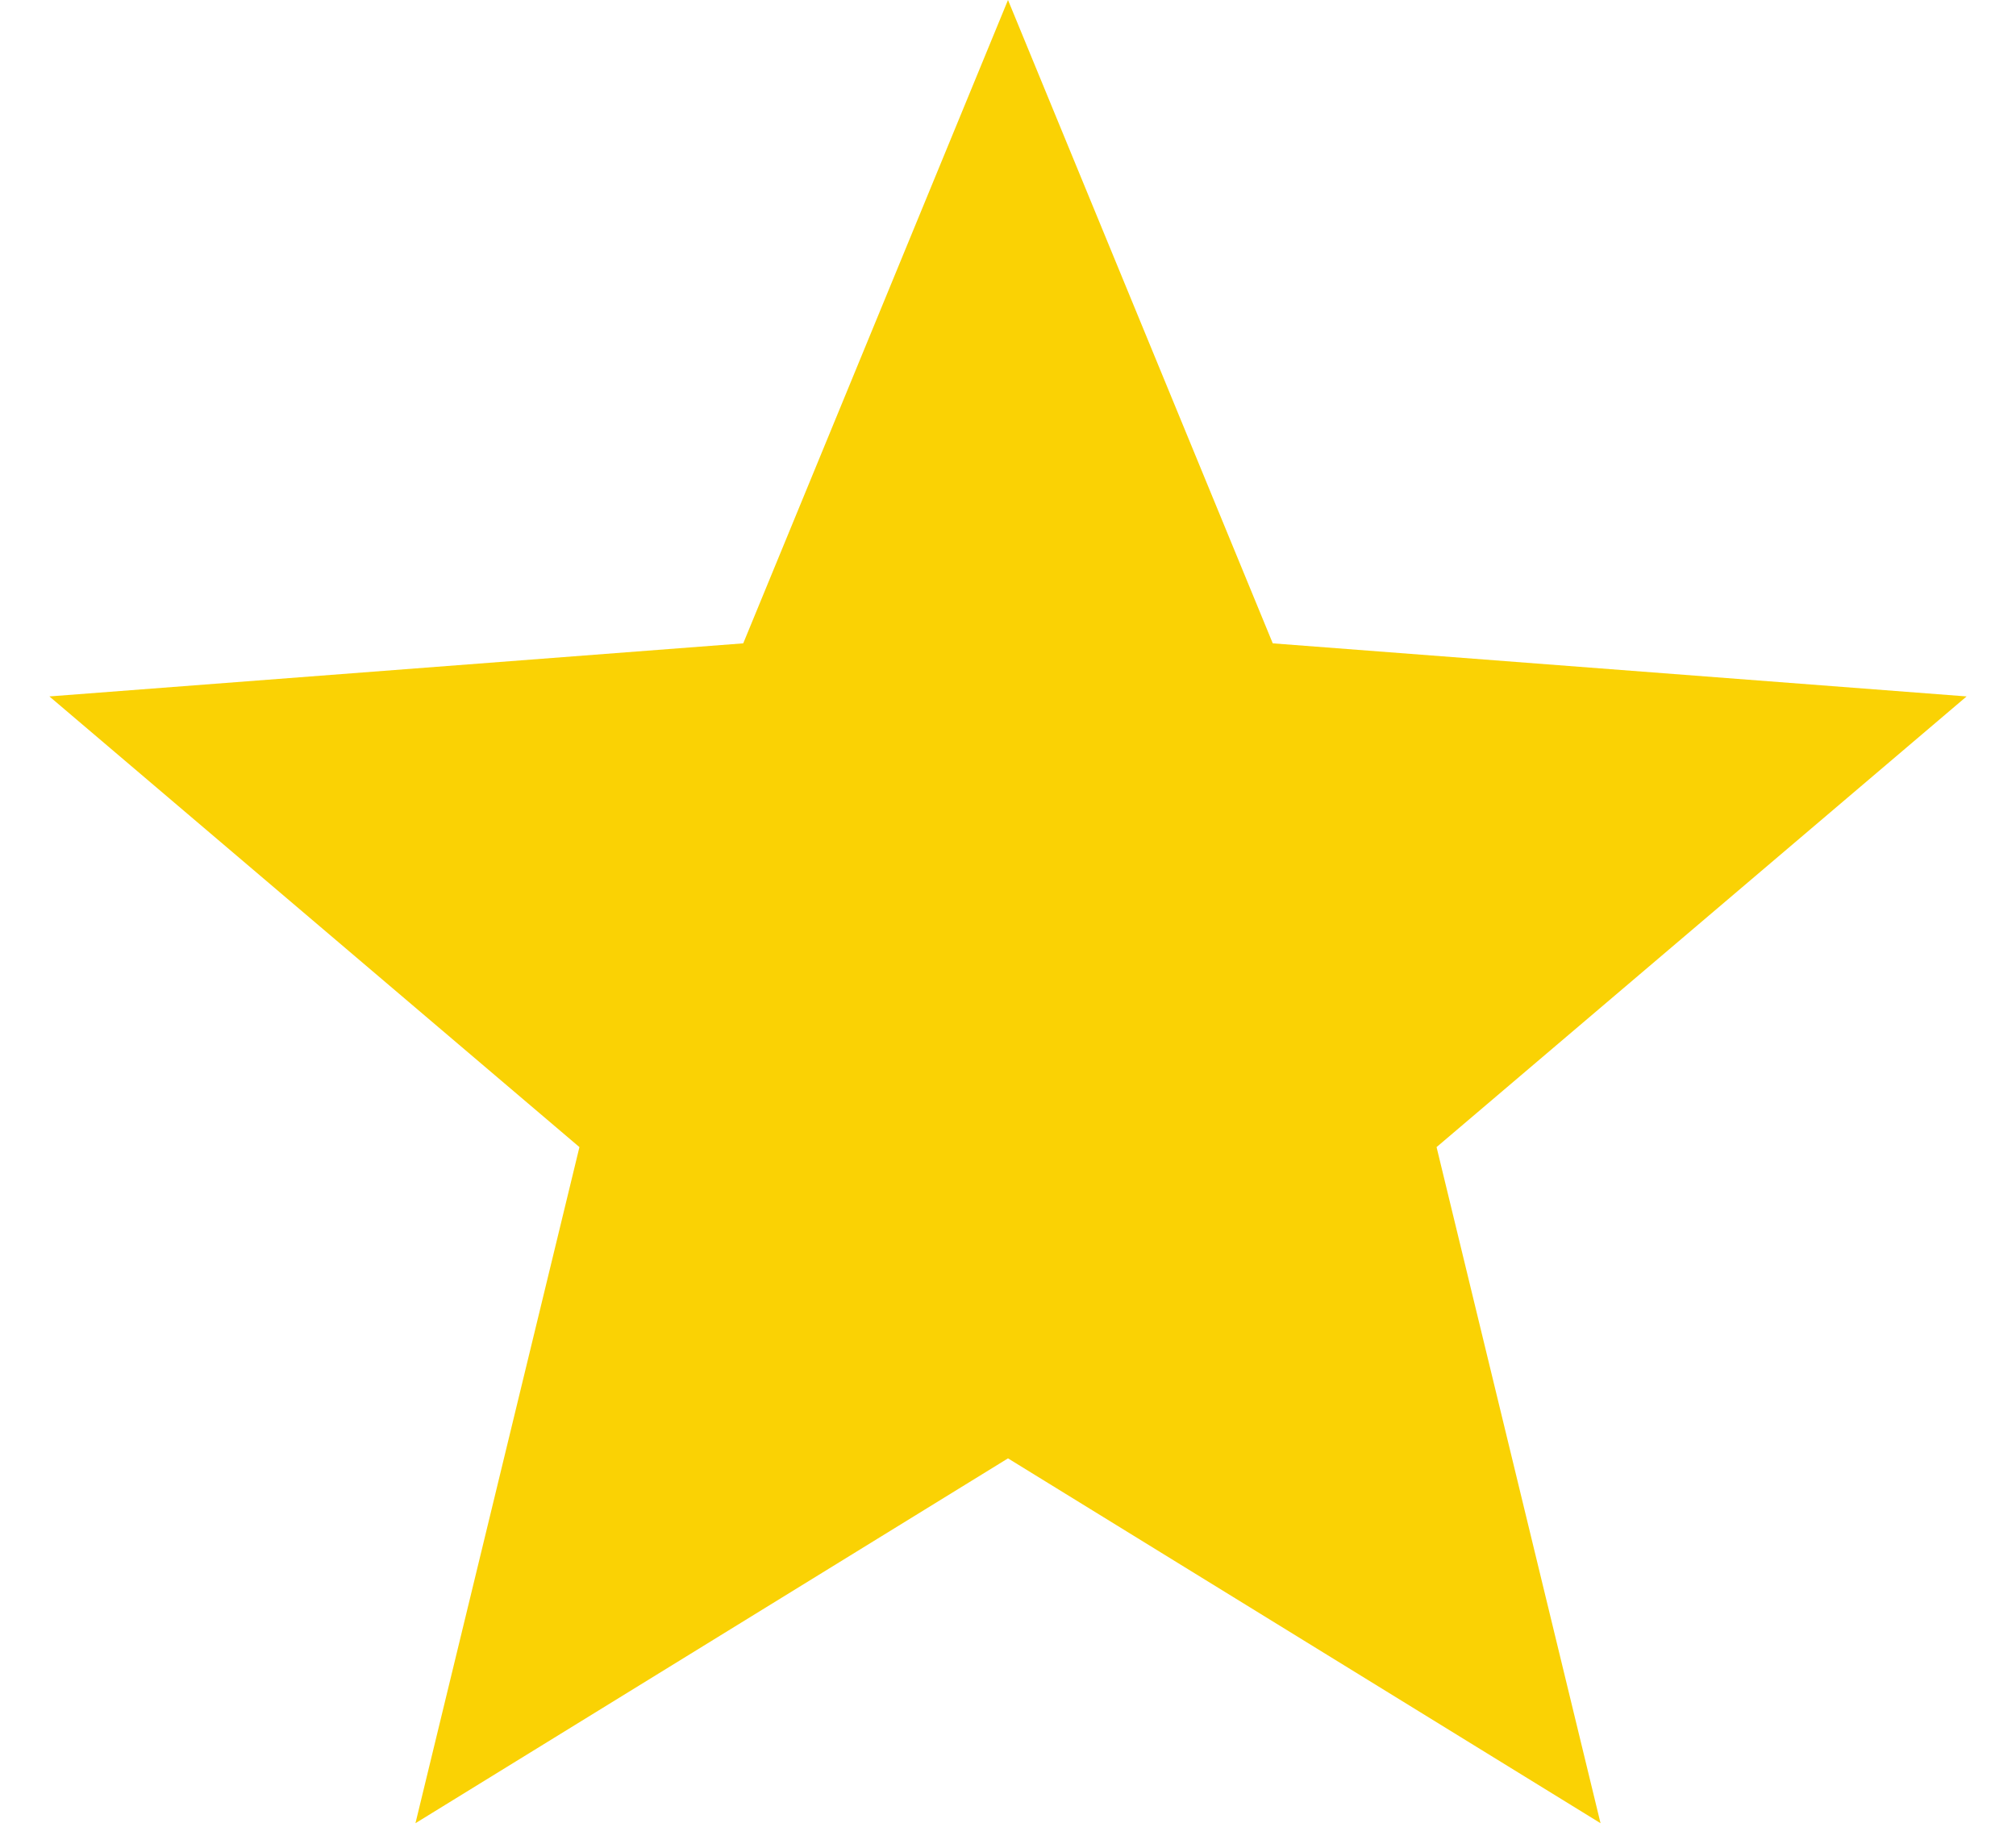 <svg width="12" height="11" viewBox="0 0 12 11" fill="none" xmlns="http://www.w3.org/2000/svg">
<path d="M6 0L7.576 3.83L11.706 4.146L8.551 6.829L9.527 10.854L6 8.682L2.473 10.854L3.449 6.829L0.294 4.146L4.424 3.83L6 0Z" fill="#FAD204"/>
</svg>
